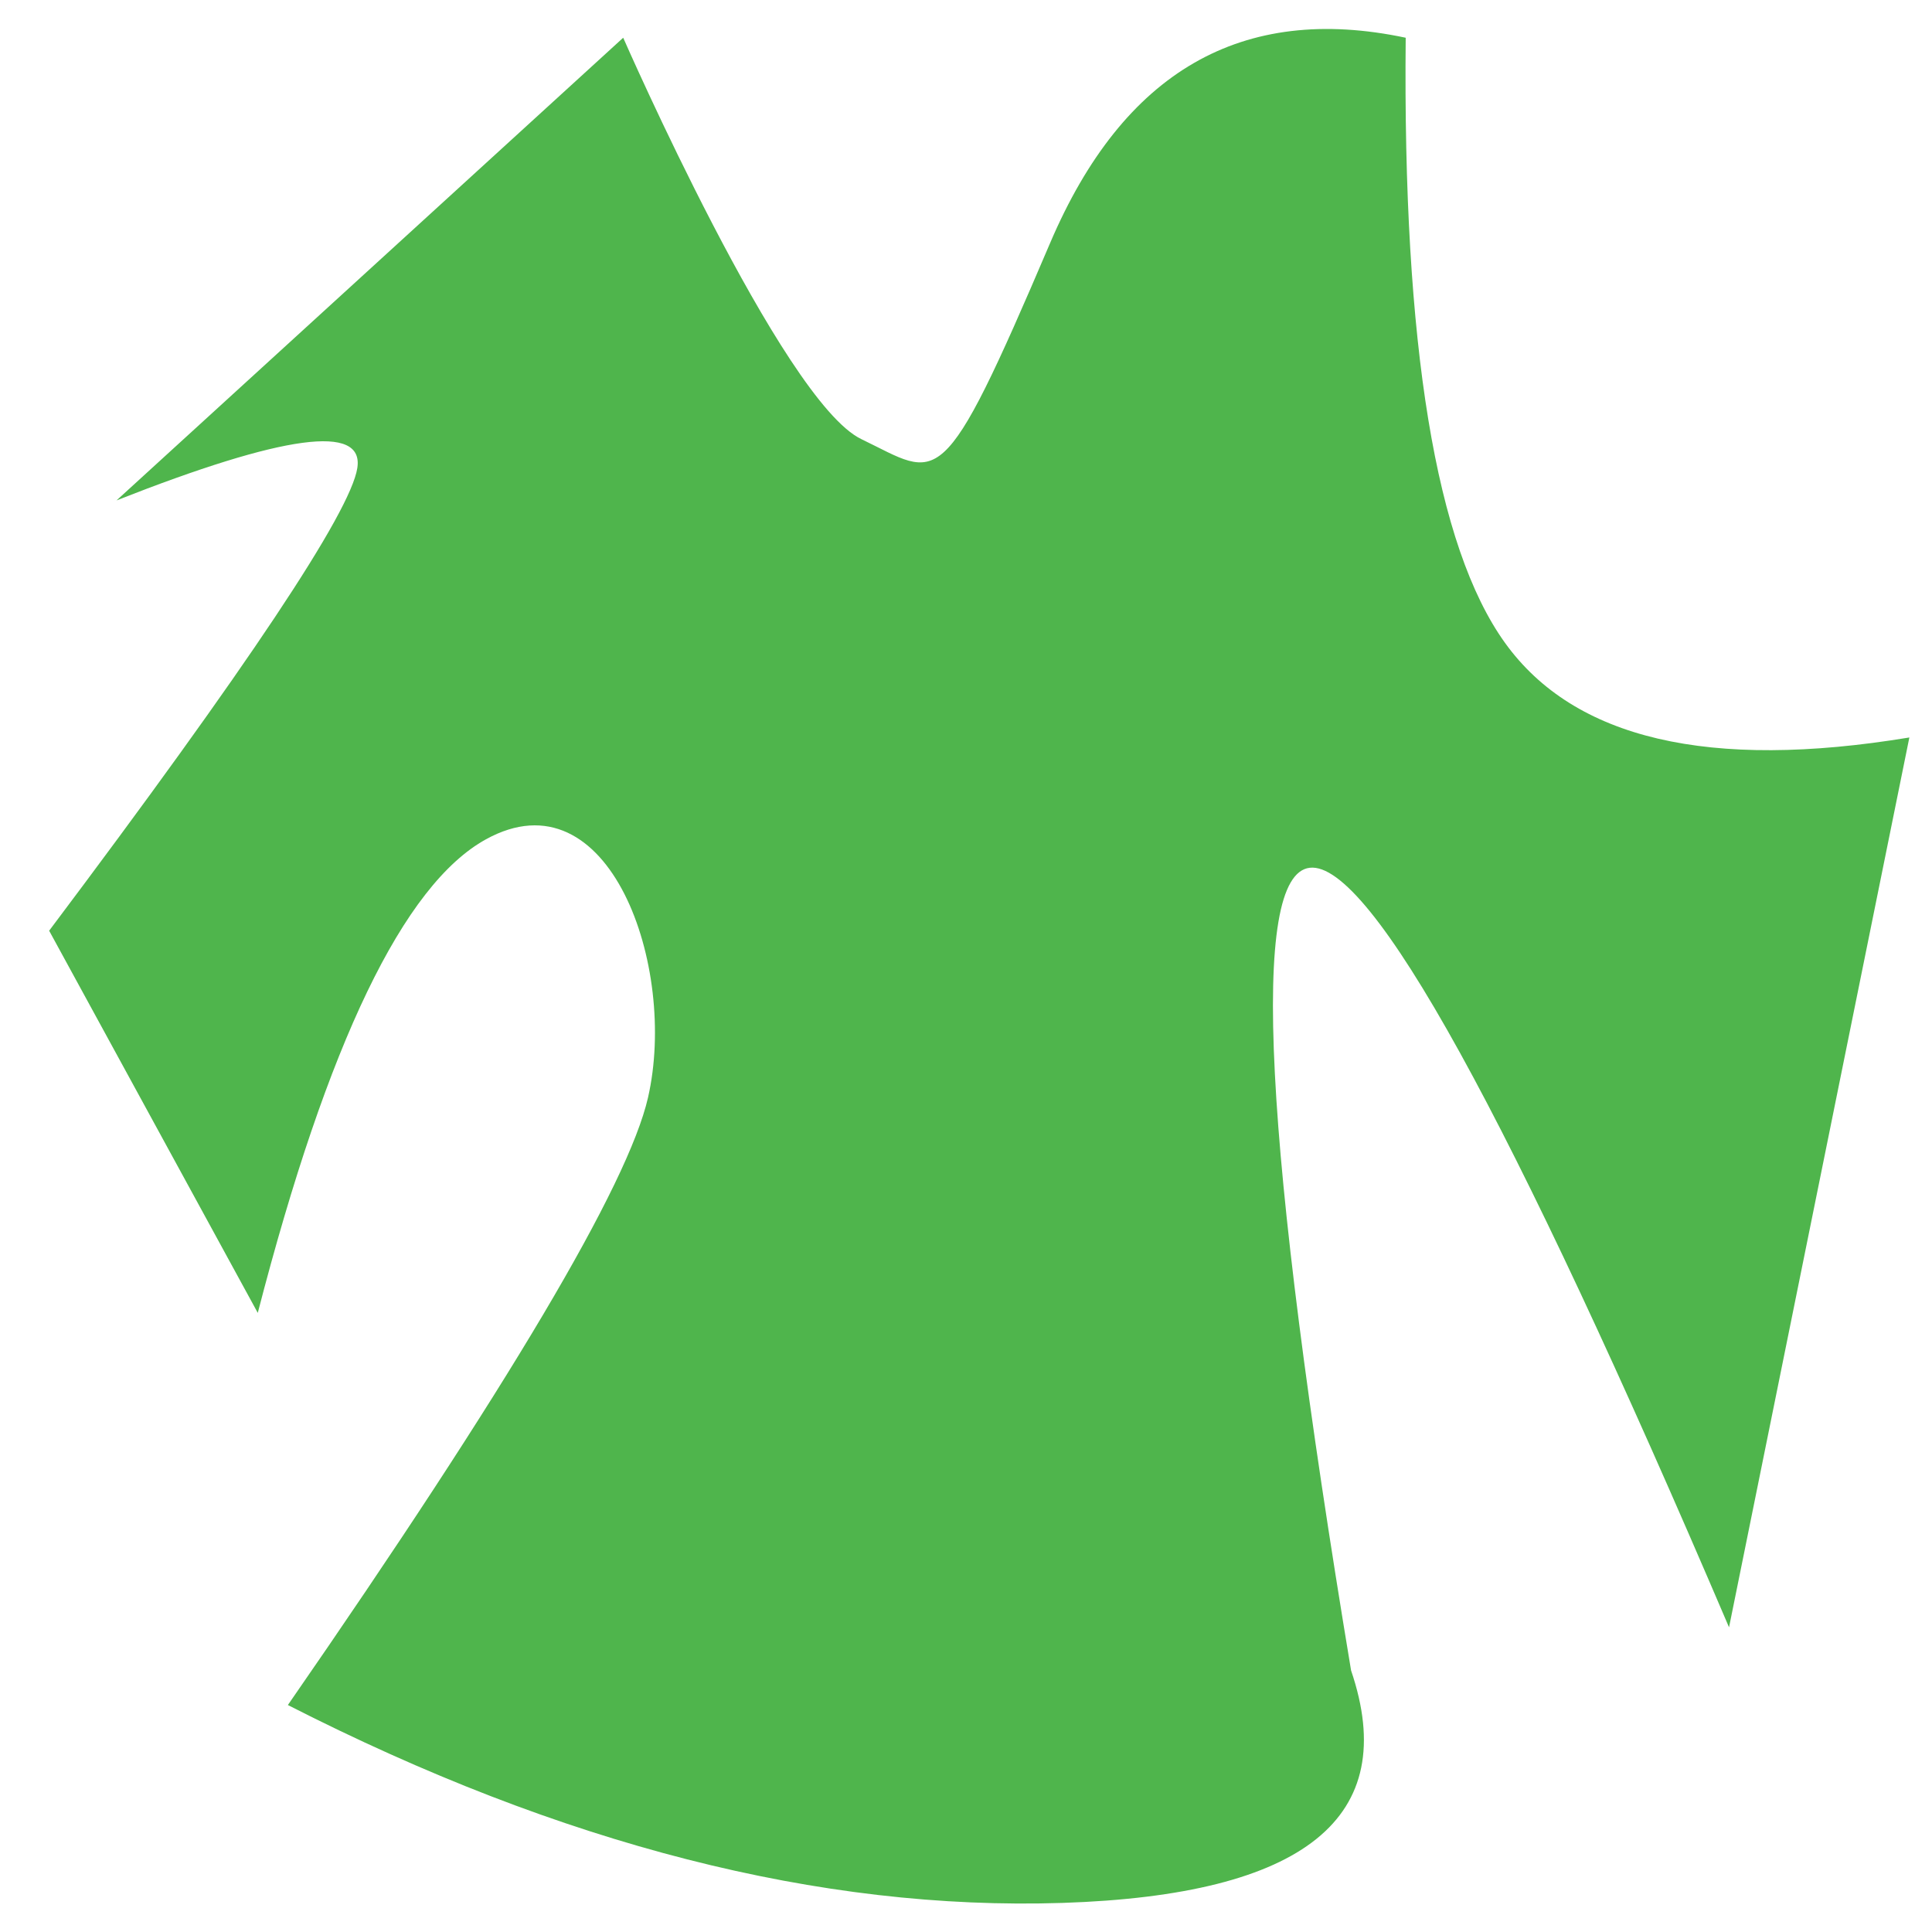 <?xml version="1.0" encoding="UTF-8"?>
<svg width="1024px" height="1024px" viewBox="0 0 1024 1024" version="1.1" xmlns="http://www.w3.org/2000/svg" xmlns:xlink="http://www.w3.org/1999/xlink">
    <title>Desktop</title>
    <g id="Desktop" stroke="none" stroke-width="1" fill="none" fill-rule="evenodd">
        <path d="M330.309,20 C330.309,20 414.603,212.582 456.502,232.734 C498.401,252.885 498.401,265.23 556.574,128.827 C595.357,37.891 658.181,1.615 745.048,20 C743.471,182.876 761.021,289.792 797.698,340.748 C834.375,391.703 905.809,408.414 1012,390.879 L916.426,862.511 C800.24,590.478 726.166,456.286 694.204,459.934 C662.241,463.583 669.54,605.397 716.1,885.378 C742.614,963.337 691.641,1004.405 563.181,1008.582 C434.721,1012.759 297.853,977.8 152.577,903.703 C269.275,735.216 332.902,627.896 343.46,581.744 C359.296,512.515 322.899,408.802 257.537,444.863 C213.962,468.904 173.658,552.569 136.626,695.857 L26.052,493.298 C131.257,353.346 185.701,271.606 189.385,248.077 C193.069,224.547 150.528,230.265 61.762,265.23 C240.793,101.743 330.309,20 330.309,20 Z" id="Path" fill="#4FB54C"></path>
    </g>
</svg>